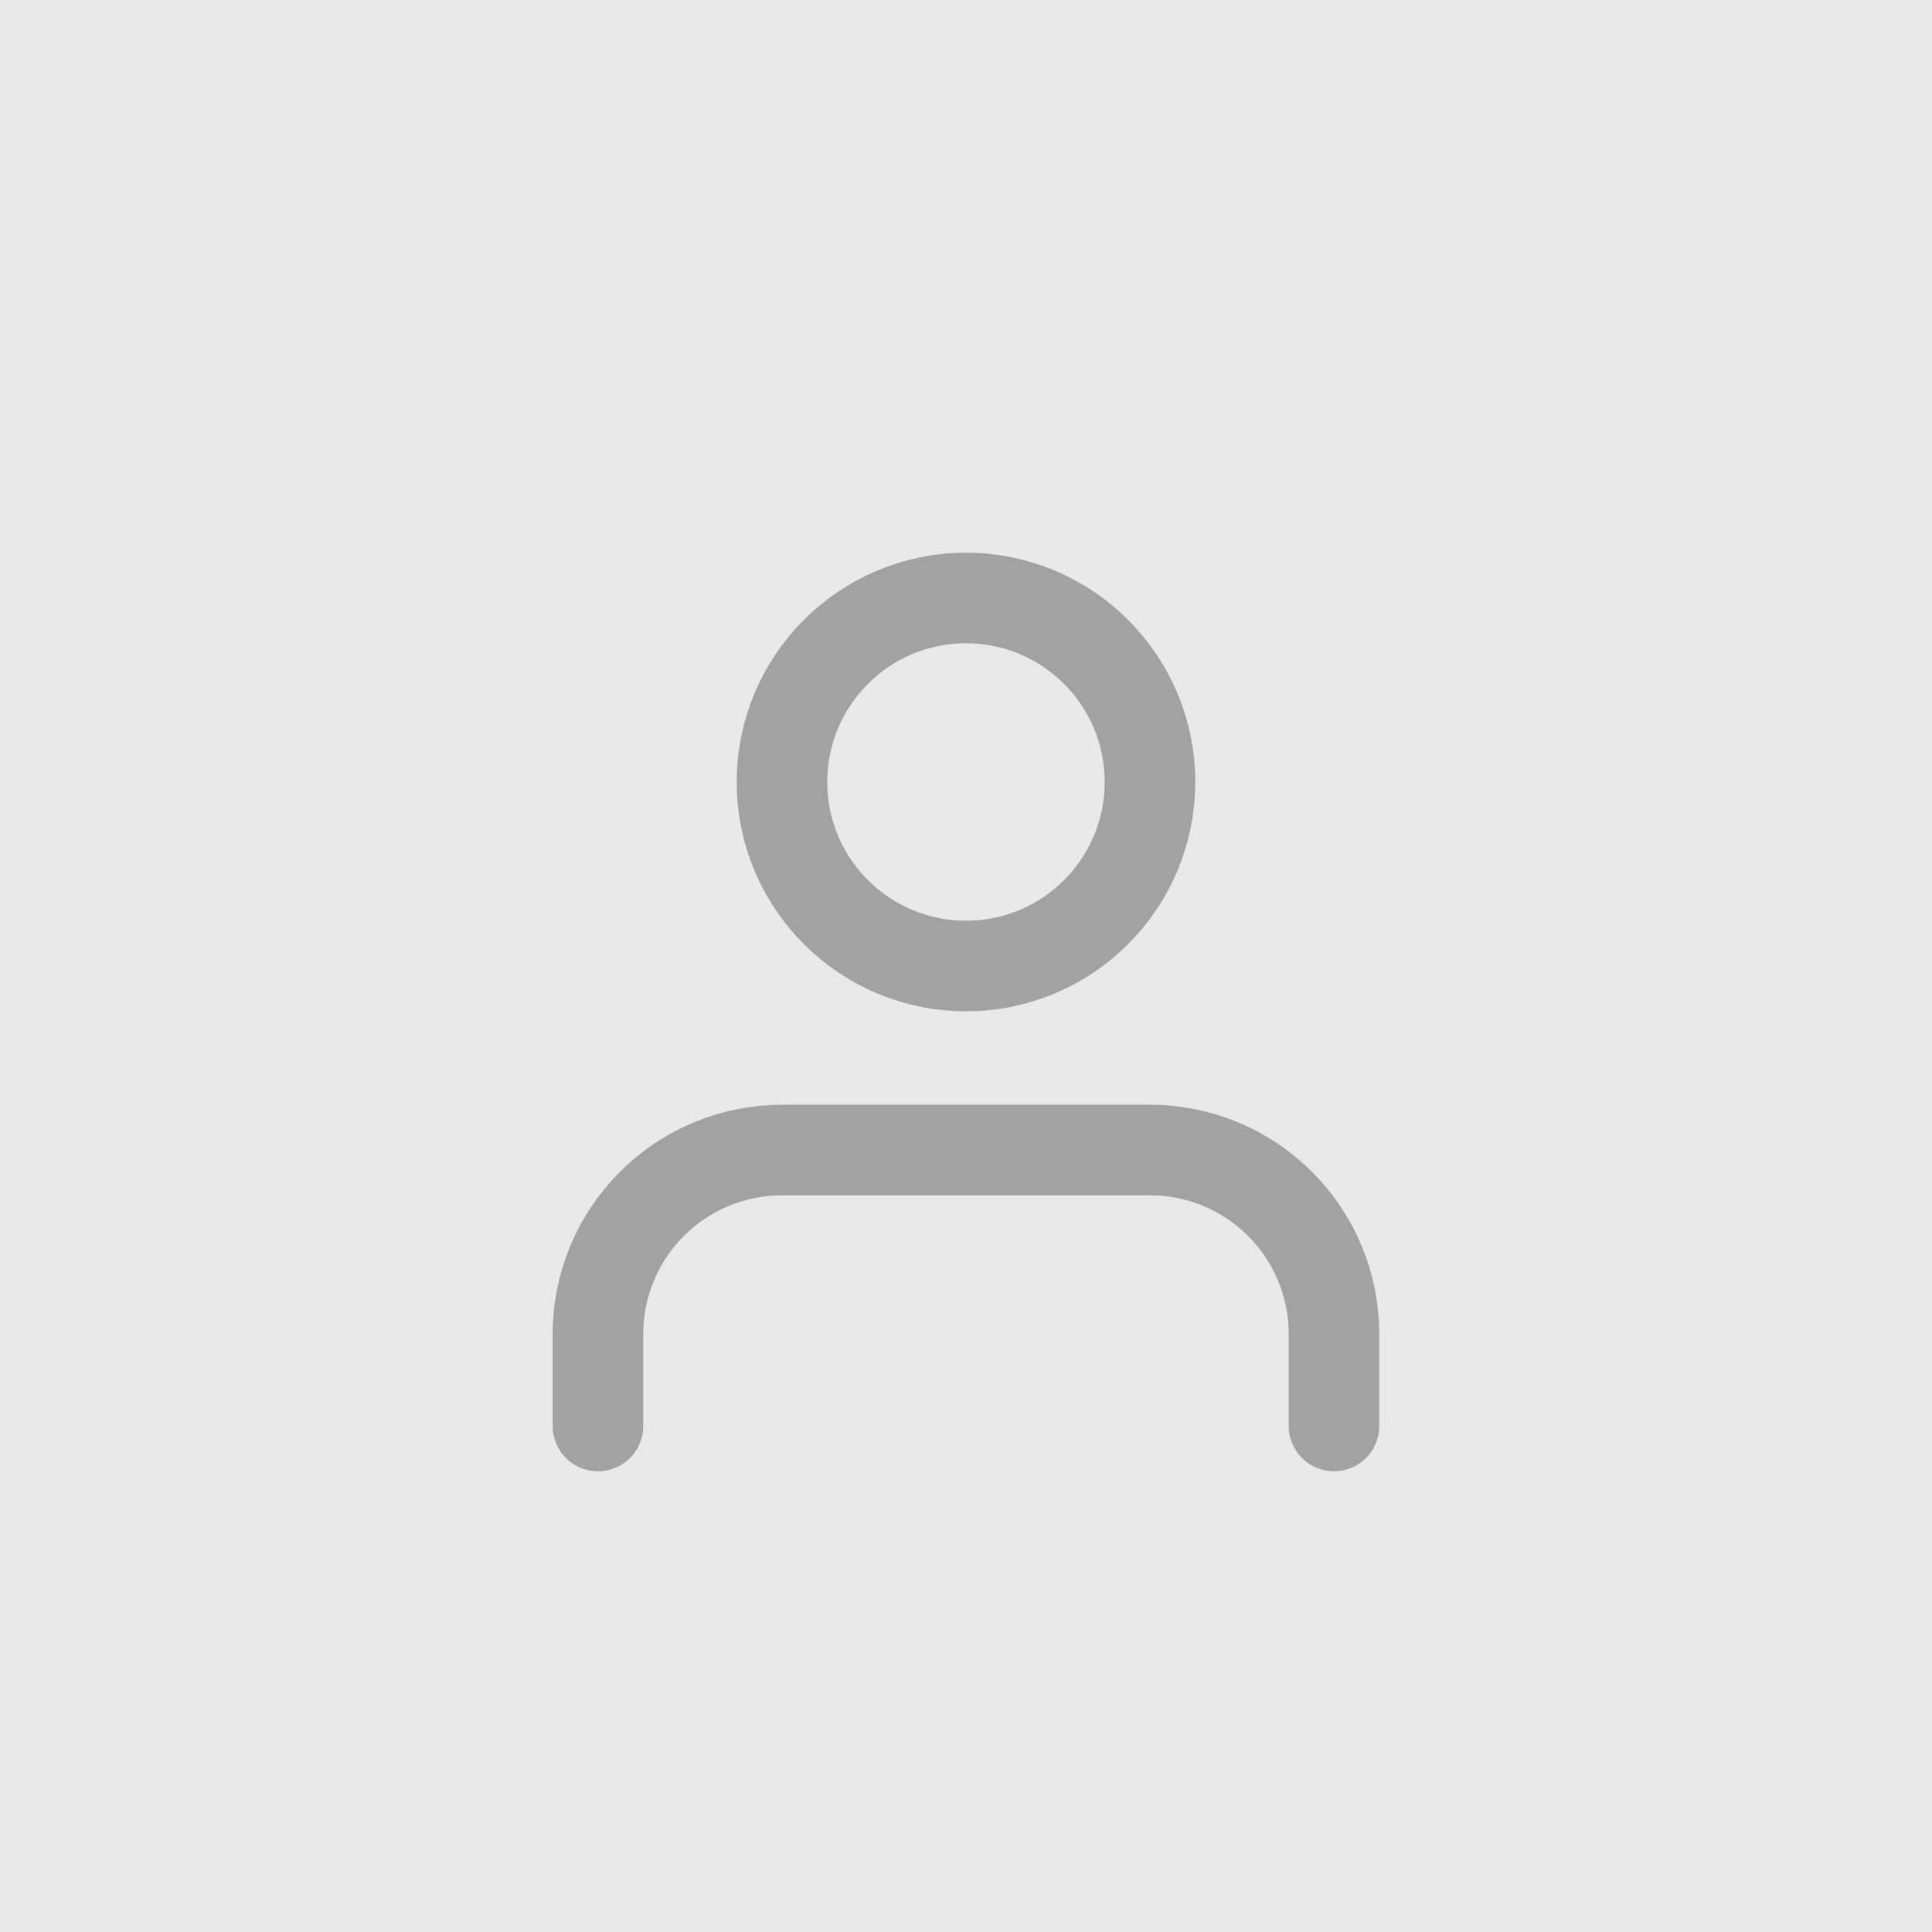 <svg width="32" height="32" viewBox="0 0 32 32" fill="none" xmlns="http://www.w3.org/2000/svg">
<rect width="32" height="32" fill="#E9E9E9"/>
<path d="M22.095 23.619V22.096C22.095 21.287 21.774 20.512 21.202 19.941C20.631 19.369 19.855 19.048 19.047 19.048H12.952C12.144 19.048 11.368 19.369 10.797 19.941C10.225 20.512 9.904 21.287 9.904 22.096V23.619" stroke="#A2A2A2" stroke-width="1.5" stroke-linecap="round" stroke-linejoin="round"/>
<path d="M16 16C17.683 16 19.047 14.636 19.047 12.952C19.047 11.269 17.683 9.905 16 9.905C14.317 9.905 12.952 11.269 12.952 12.952C12.952 14.636 14.317 16 16 16Z" stroke="#A2A2A2" stroke-width="1.5" stroke-linecap="round" stroke-linejoin="round"/>
</svg>
